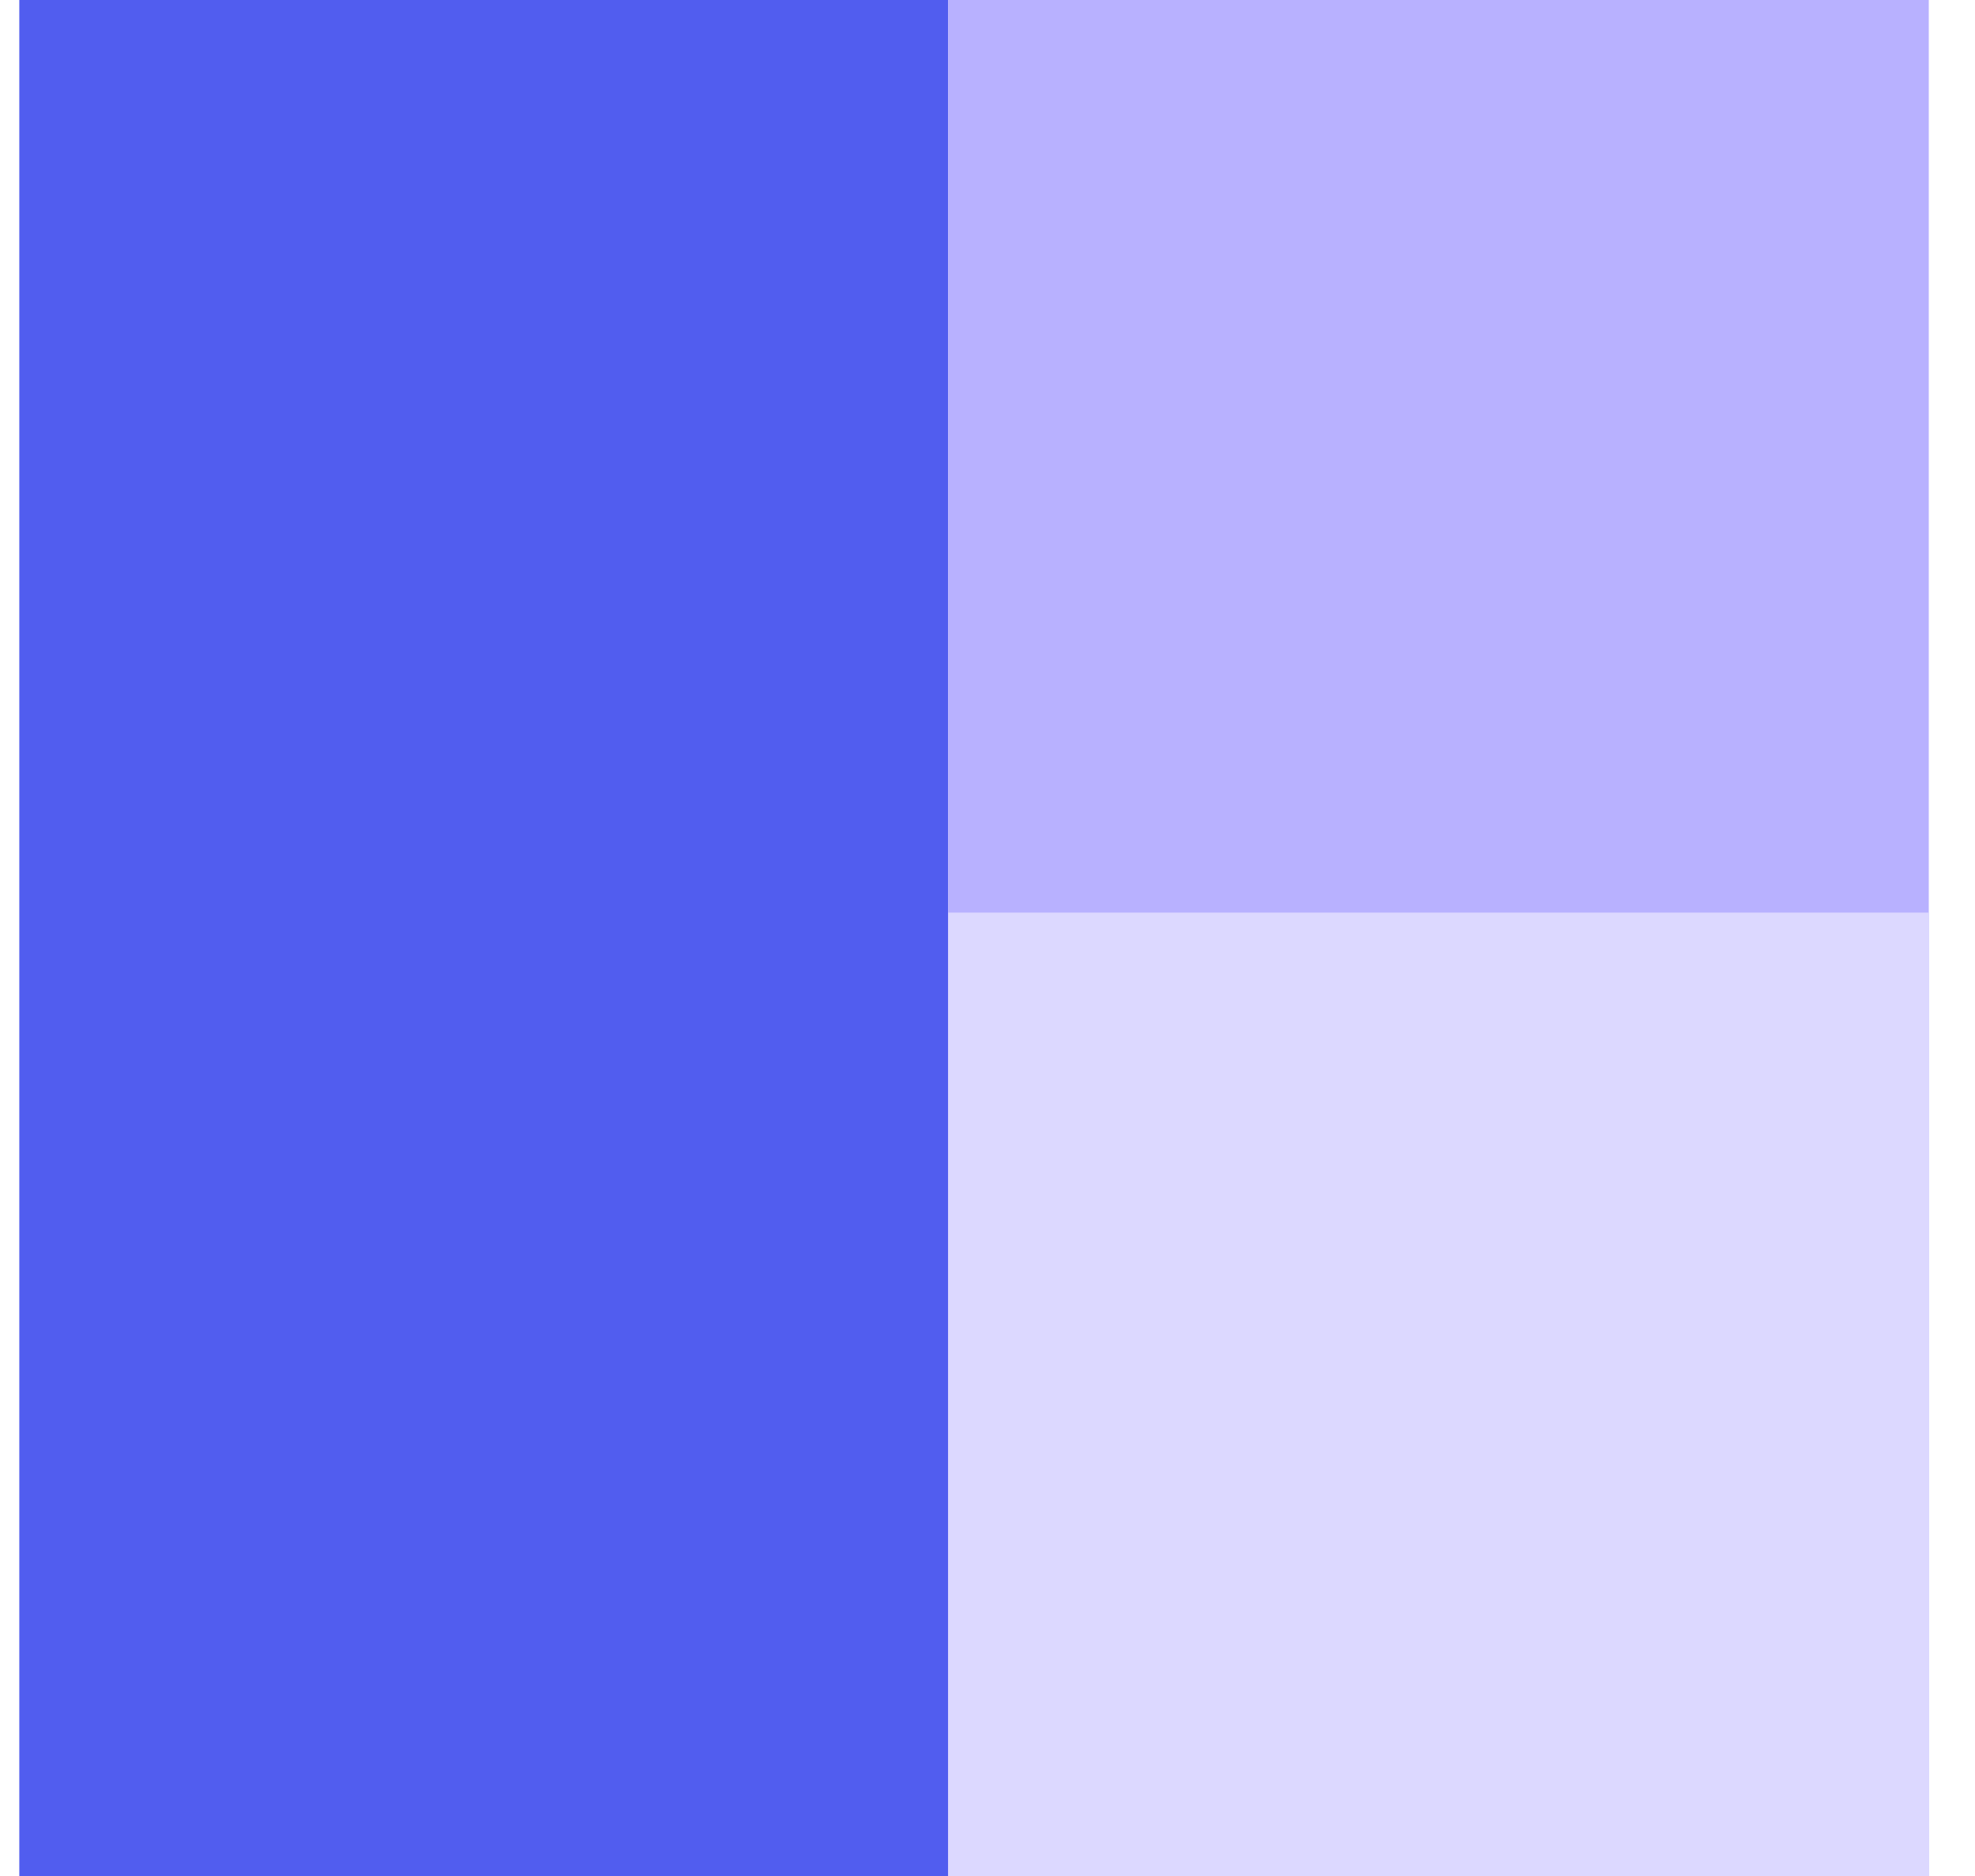 <svg width="40" height="38" viewBox="0 0 40 38" fill="none" xmlns="http://www.w3.org/2000/svg">
<rect x="0.391" width="18.814" height="38" fill="#515DEF"/>
<rect x="19.204" width="19.86" height="38" fill="#B8B1FF"/>
<rect x="19.204" y="18.486" width="19.86" height="19.514" fill="#DCD8FF"/>
</svg>

